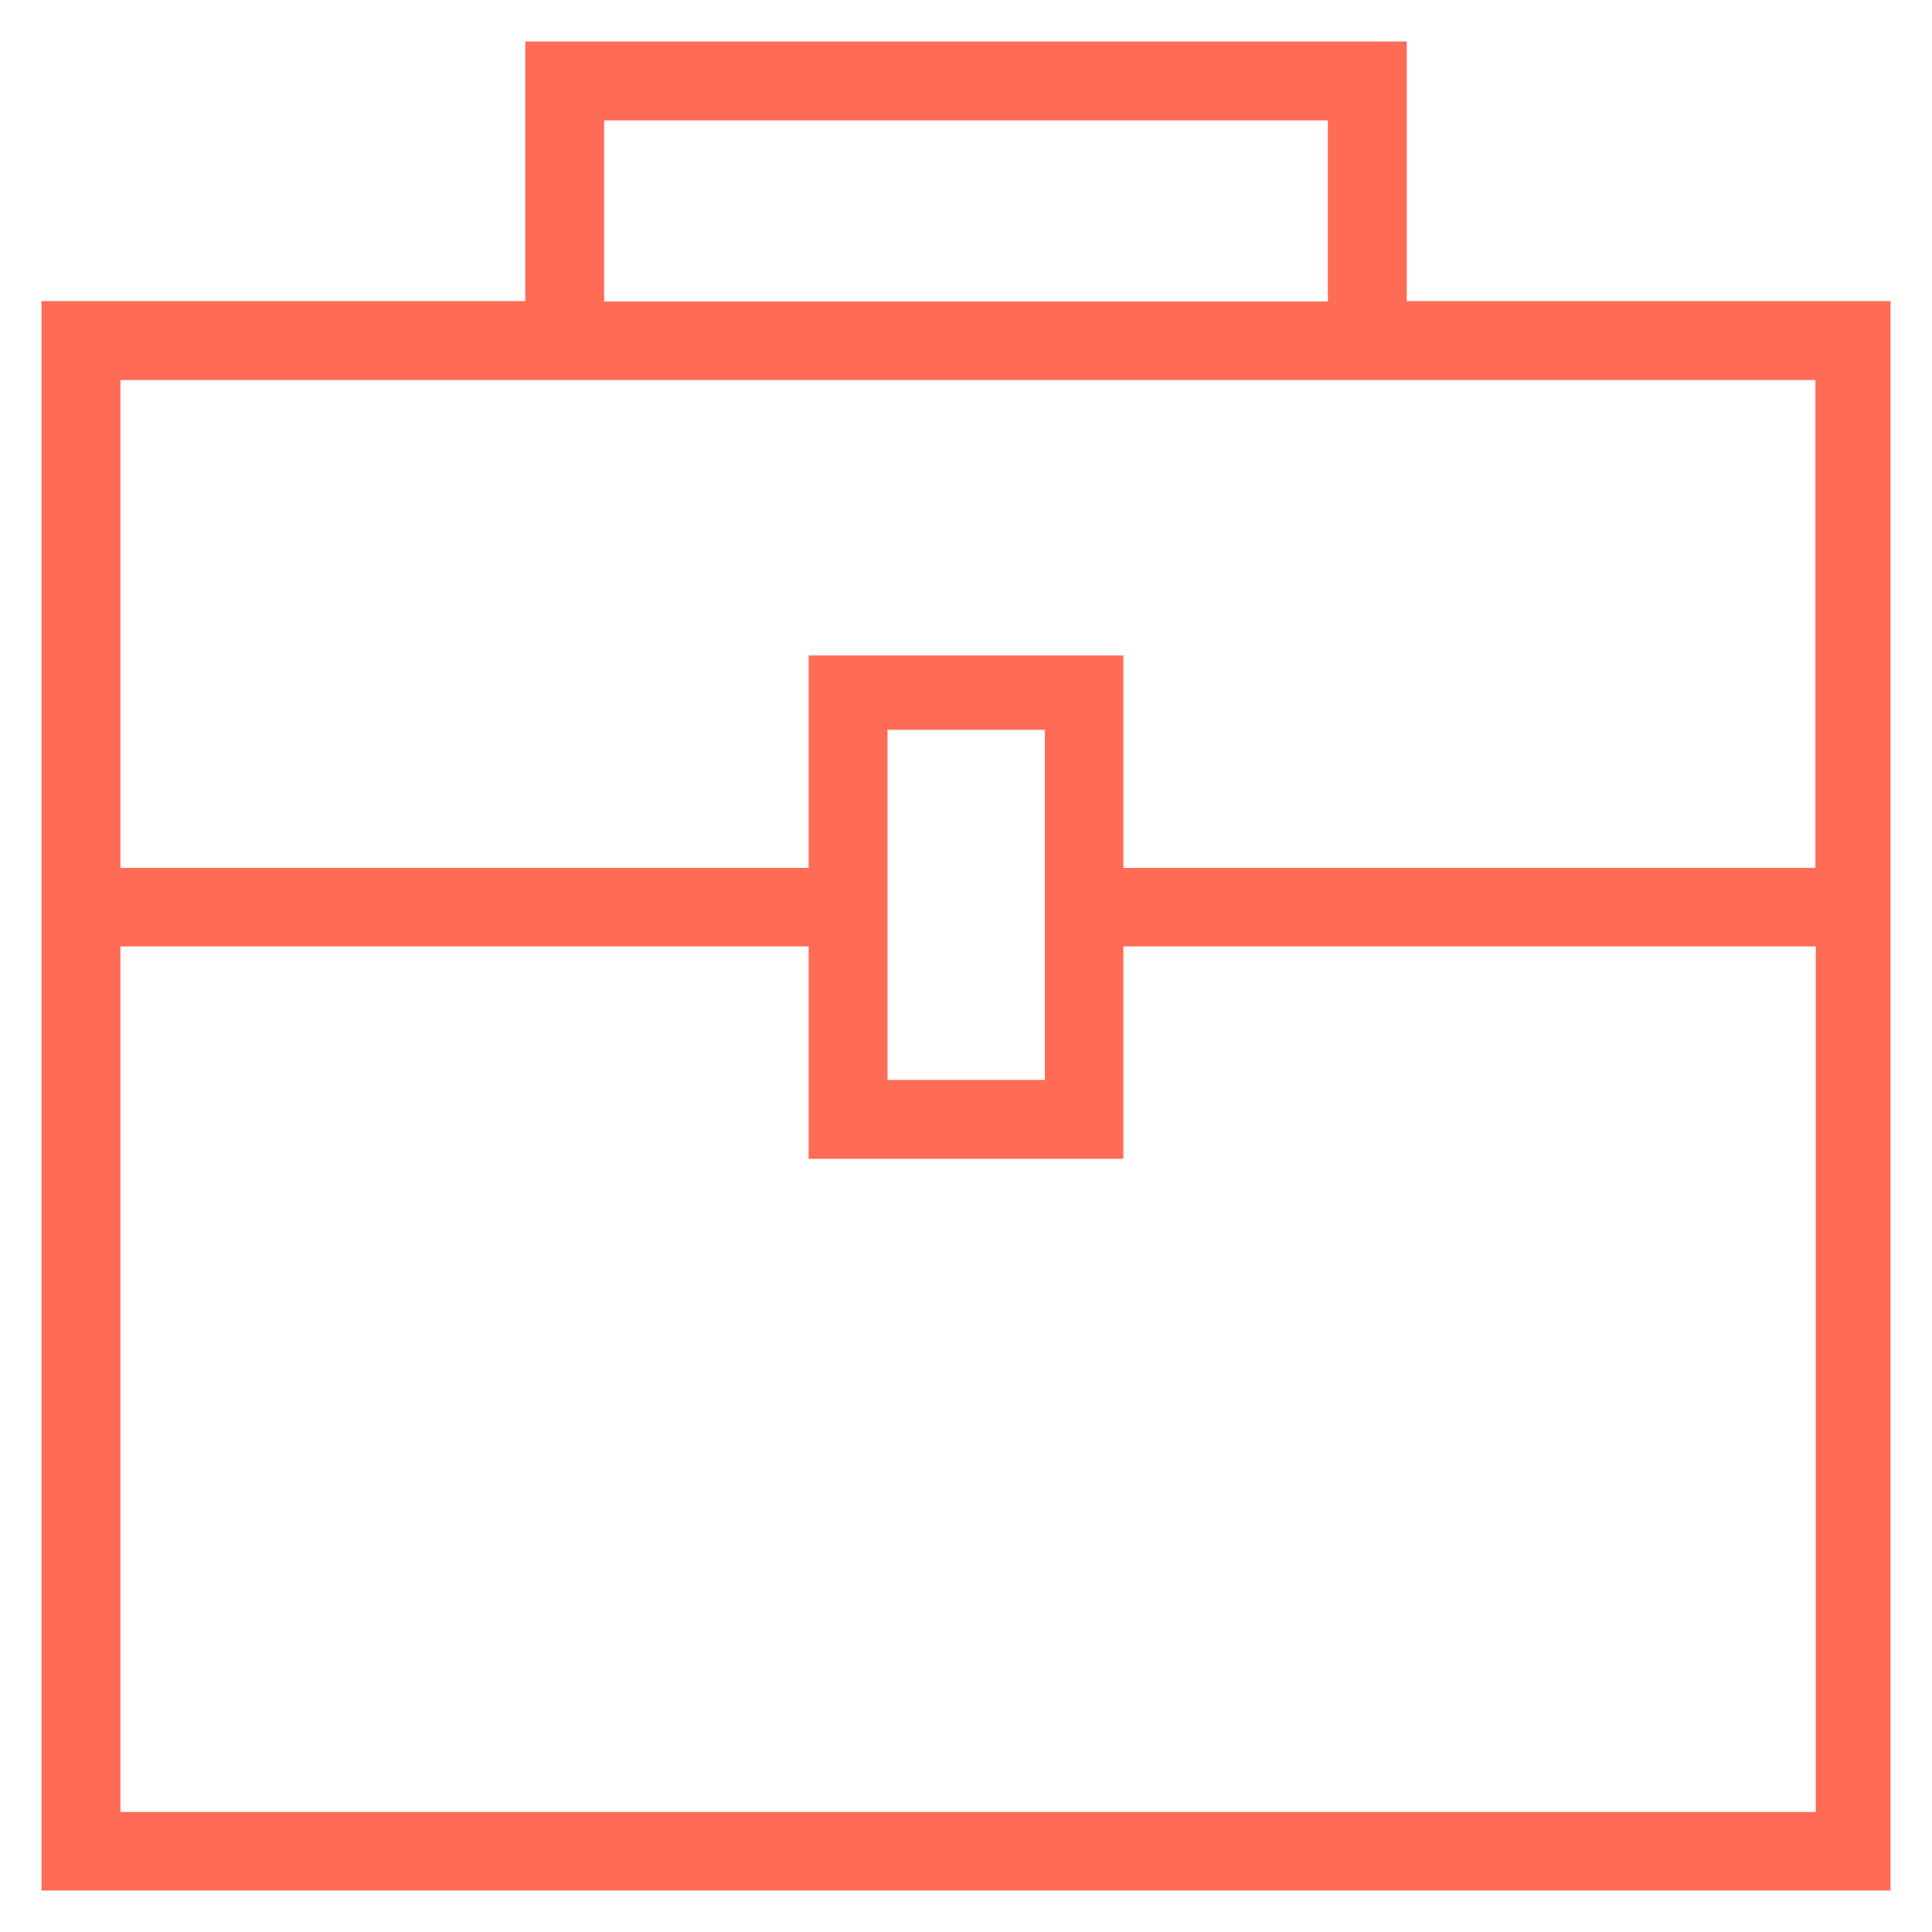 <?xml version="1.0" encoding="utf-8"?>
<!DOCTYPE svg PUBLIC "-//W3C//DTD SVG 1.1//EN" "http://www.w3.org/Graphics/SVG/1.1/DTD/svg11.dtd">
<svg xmlns="http://www.w3.org/2000/svg" xmlns:xlink="http://www.w3.org/1999/xlink" version="1.1" viewBox="0 0 512 512" enable-background="new 0 0 512 512" width="512px" height="512px">
  <g>
    <path d="M372.8,79.8V11H139.2v68.8H11V501h490V79.8H372.8z M160.1,31.9h191.8v48H160.1V31.9z M139.2,100.7h233.5h108.4v129.3H297.7   v-56.3h-83.4v56.3H31.9V100.7H139.2z M276.9,193.4v92.8h-41.7v-92.8H276.9z M31.9,480.1V250.8h182.4v56.3h83.4v-56.3h183.5v229.4   H31.9z" fill="#ff6b55"/>
  </g>
</svg>
